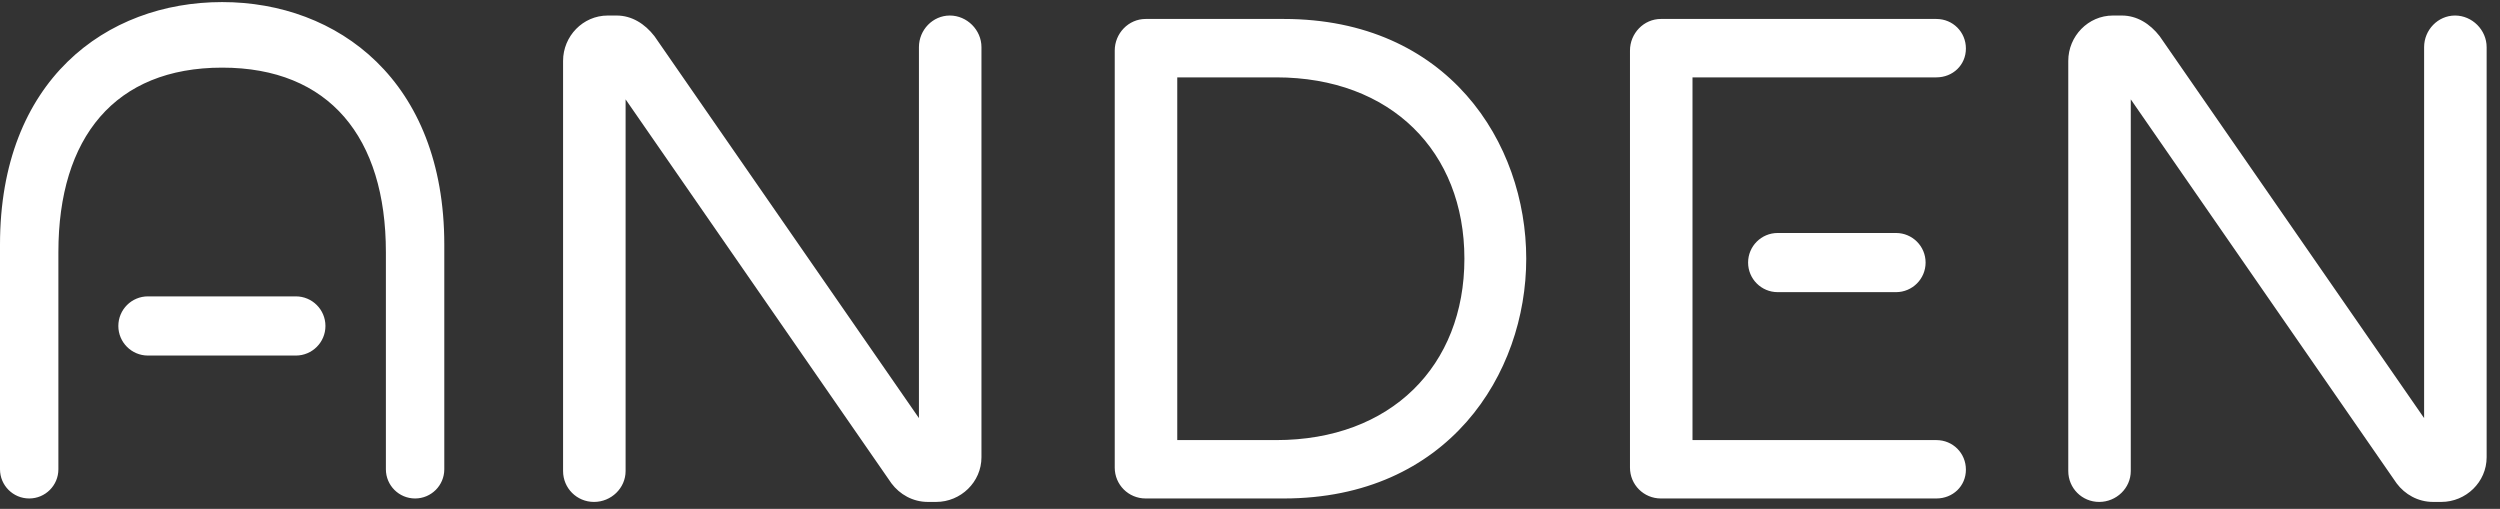 <?xml version="1.0" encoding="UTF-8"?>
<svg width="113px" height="23px" viewBox="0 0 113 23" version="1.1" xmlns="http://www.w3.org/2000/svg" xmlns:xlink="http://www.w3.org/1999/xlink">
    <rect x="0" y="0" width="113" height="23" fill="#333333" stroke="none"/>
    <!-- Generator: Sketch 45.2 (43514) - http://www.bohemiancoding.com/sketch -->
    <title>logo</title>
    <desc>Created with Sketch.</desc>
    <defs></defs>
    <g id="Application" stroke="none" stroke-width="1" fill="none" fill-rule="evenodd">
        <g id="iOS---Home---Notifications-tooltip" transform="translate(-131, -85)" fill="#FFFFFF">
            <path d="M207.501,88.497 L218.524,88.497 C219.269,88.497 219.859,87.938 219.859,87.193 C219.859,86.447 219.269,85.857 218.524,85.857 L206.072,85.857 C205.296,85.857 204.675,86.509 204.675,87.286 L204.675,106.134 C204.675,106.91 205.296,107.531 206.072,107.531 L218.524,107.531 C219.269,107.531 219.859,106.973 219.859,106.227 C219.859,105.482 219.269,104.892 218.524,104.892 L207.501,104.892 L207.501,88.497 Z M173.933,85.702 C173.157,85.702 172.536,86.355 172.536,87.131 L172.536,103.898 L160.581,86.634 C160.147,86.075 159.556,85.702 158.873,85.702 L158.47,85.702 C157.351,85.702 156.451,86.634 156.451,87.752 L156.451,106.29 C156.451,107.066 157.072,107.687 157.849,107.687 C158.625,107.687 159.277,107.066 159.277,106.29 L159.277,89.491 L171.294,106.848 C171.667,107.345 172.257,107.687 172.94,107.687 L173.312,107.687 C174.43,107.687 175.362,106.786 175.362,105.668 L175.362,87.131 C175.362,86.355 174.71,85.702 173.933,85.702 L173.933,85.702 Z M189.025,85.857 L182.783,85.857 C182.007,85.857 181.386,86.509 181.386,87.286 L181.386,106.134 C181.386,106.91 182.007,107.531 182.783,107.531 L189.025,107.531 C196.446,107.531 199.986,101.911 199.986,96.694 C199.986,91.447 196.446,85.857 189.025,85.857 L189.025,85.857 Z M188.683,104.892 L184.212,104.892 L184.212,88.497 L188.683,88.497 C193.869,88.497 197.191,91.85 197.191,96.694 C197.191,101.538 193.869,104.892 188.683,104.892 L188.683,104.892 Z M241.968,85.702 C241.192,85.702 240.57,86.355 240.57,87.131 L240.57,103.898 L228.616,86.634 C228.181,86.075 227.591,85.702 226.908,85.702 L226.504,85.702 C225.386,85.702 224.486,86.634 224.486,87.752 L224.486,106.29 C224.486,107.066 225.107,107.687 225.883,107.687 C226.66,107.687 227.311,107.066 227.311,106.29 L227.311,89.491 L239.328,106.848 C239.701,107.345 240.291,107.687 240.974,107.687 L241.346,107.687 C242.464,107.687 243.396,106.786 243.396,105.668 L243.396,87.131 C243.396,86.355 242.744,85.702 241.968,85.702 L241.968,85.702 Z M141.041,85.094 C146.257,85.094 151.082,88.634 151.082,96.055 L151.082,106.212 C151.082,106.941 150.491,107.531 149.762,107.531 C149.033,107.531 148.442,106.941 148.442,106.212 L148.442,96.397 C148.442,91.211 145.885,88.057 141.041,88.057 C136.197,88.057 133.639,91.211 133.639,96.397 L133.639,106.212 C133.639,106.941 133.049,107.531 132.32,107.531 C131.591,107.531 131,106.941 131,106.212 L131,96.055 C131,88.634 135.793,85.094 141.041,85.094 Z M137.686,101.071 C136.948,101.071 136.349,100.472 136.349,99.734 C136.349,98.995 136.948,98.396 137.686,98.396 L144.373,98.396 C145.111,98.396 145.71,98.995 145.71,99.734 C145.71,100.472 145.111,101.071 144.373,101.071 L137.686,101.071 Z M211.351,98.205 C210.612,98.205 210.014,97.606 210.014,96.868 C210.014,96.129 210.612,95.531 211.351,95.531 L216.7,95.531 C217.439,95.531 218.037,96.129 218.037,96.868 C218.037,97.606 217.439,98.205 216.7,98.205 L211.351,98.205 Z" id="logo"></path>
        </g>
    </g>
</svg>